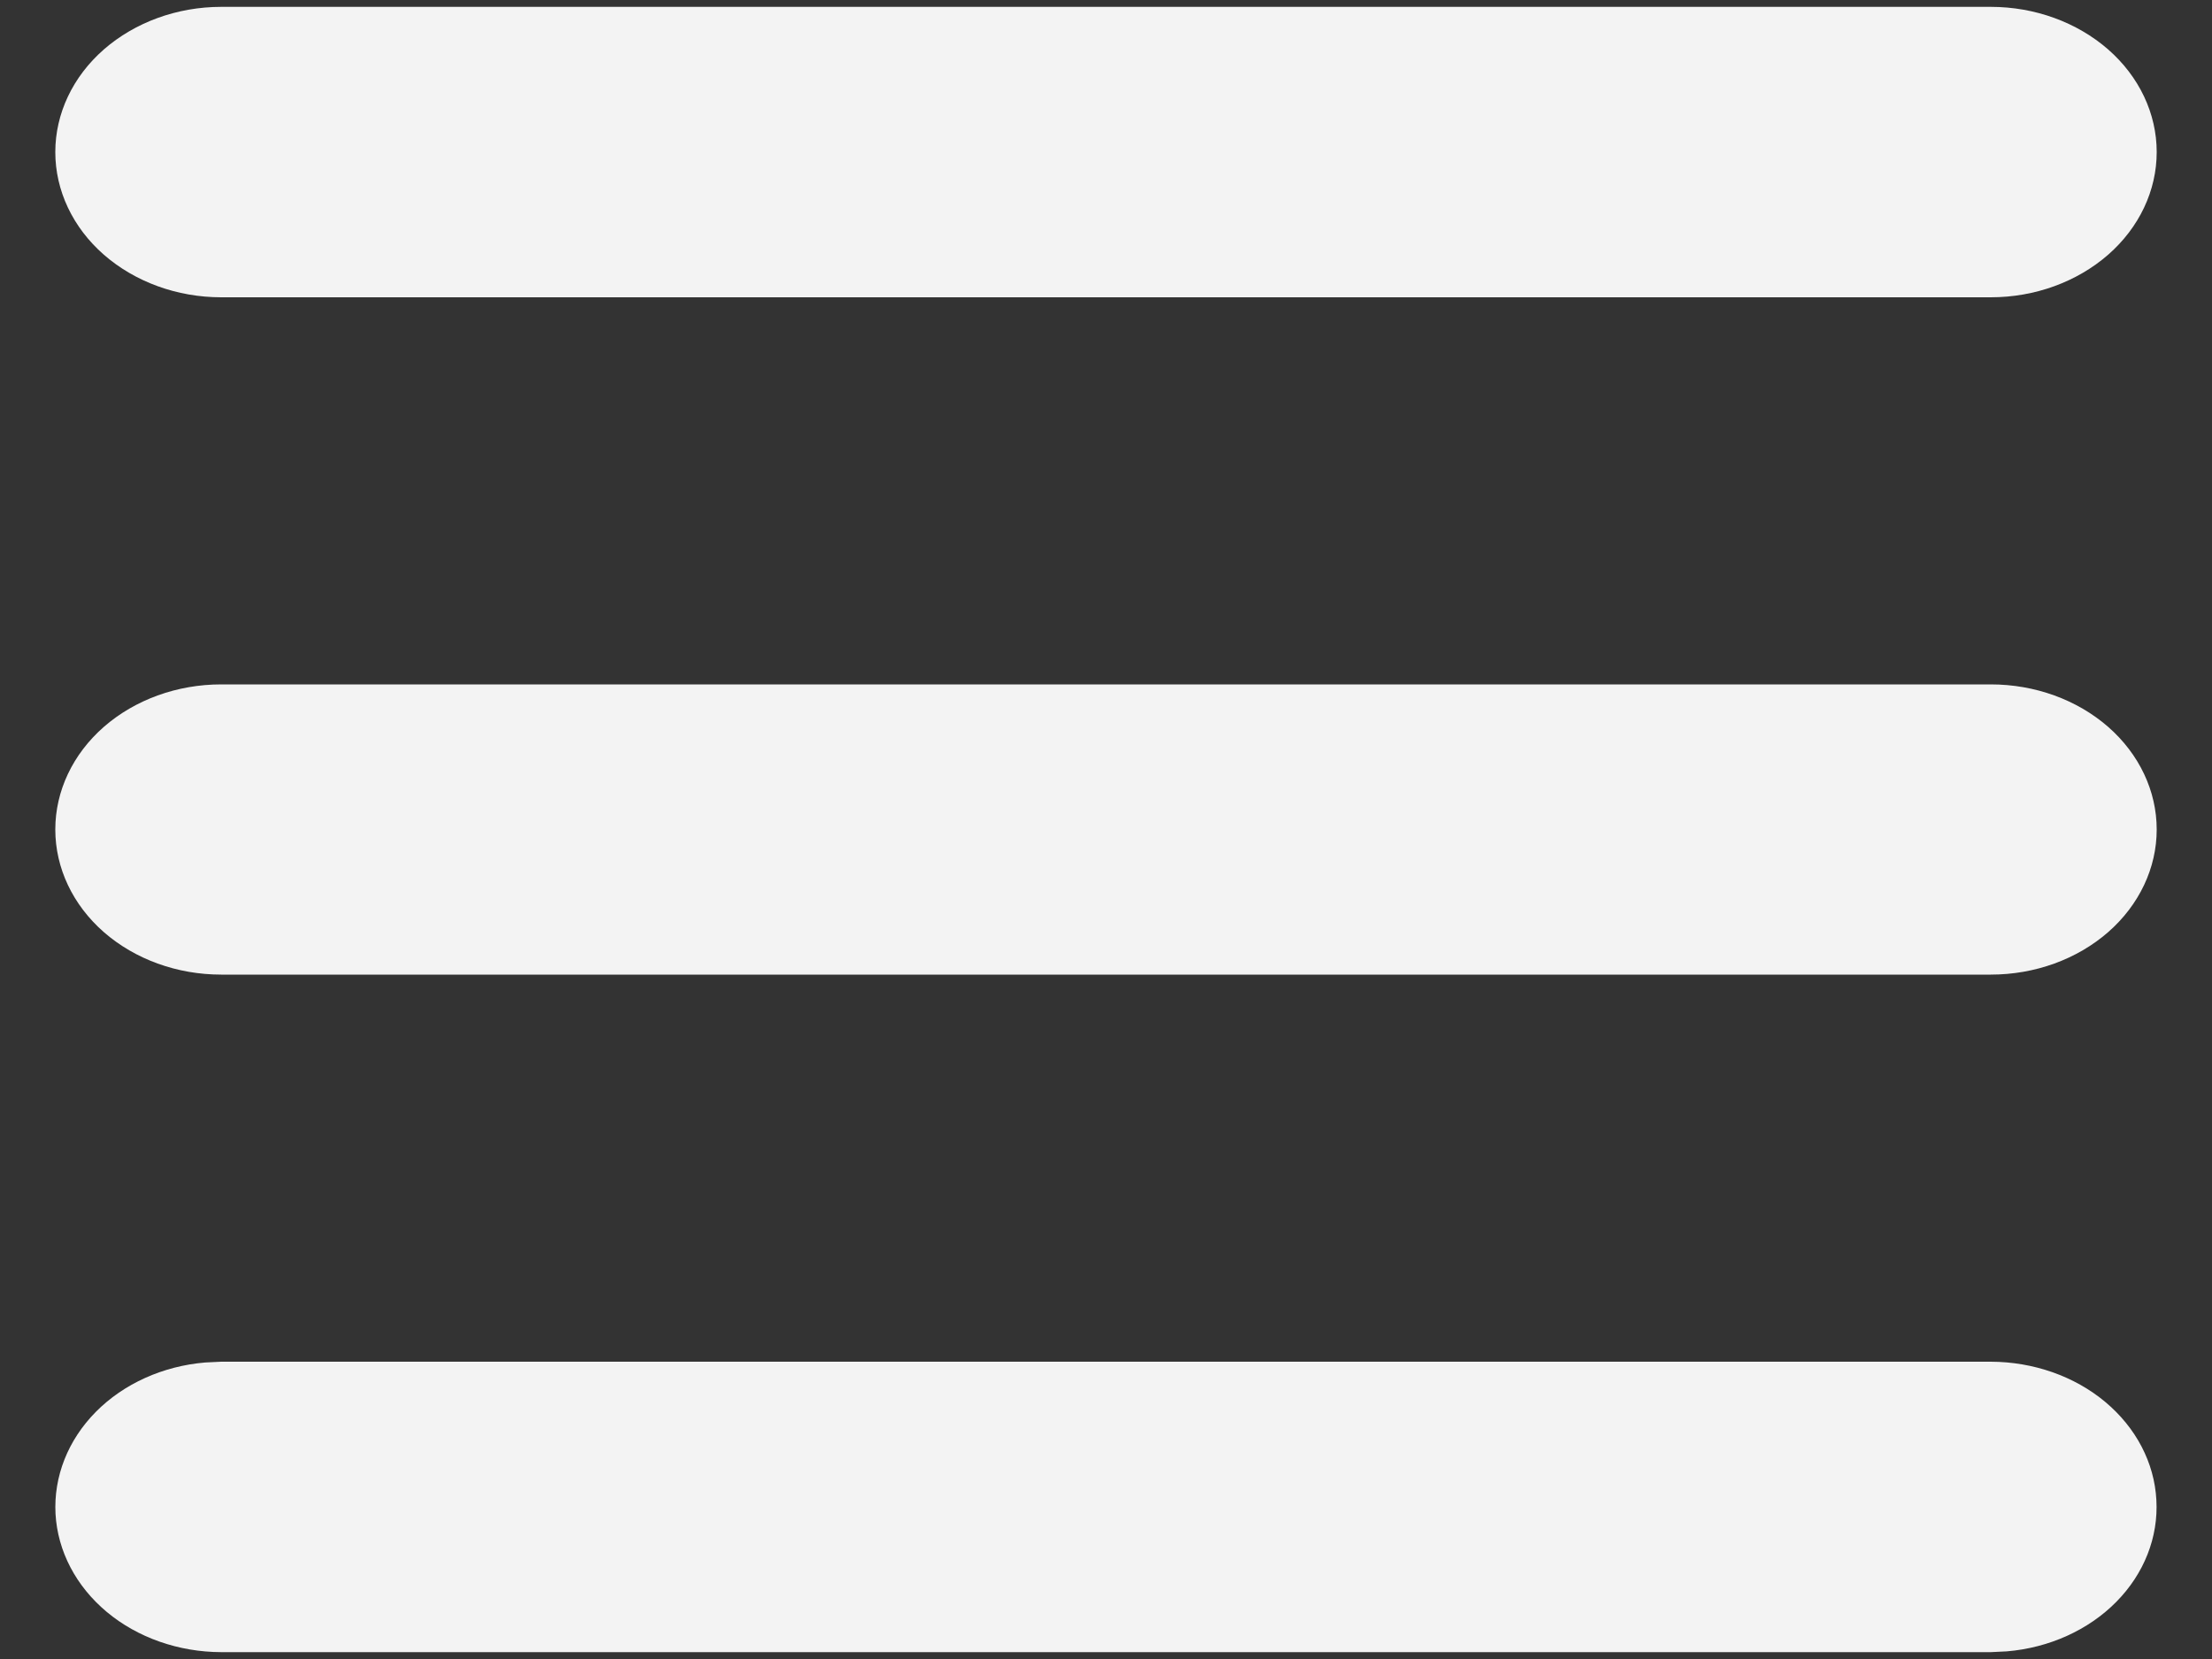 <svg width="20" height="15" viewBox="0 0 20 15" fill="#000000" xmlns="http://www.w3.org/2000/svg">
<rect x="0" y="0" width="20" height="15" fill="#333333" stroke="none"/>
<path d="M18 12.312C18.385 12.313 18.756 12.443 19.034 12.675C19.313 12.908 19.479 13.225 19.497 13.562C19.516 13.899 19.386 14.229 19.134 14.484C18.882 14.739 18.527 14.899 18.144 14.931L18 14.938H2C1.615 14.937 1.244 14.807 0.966 14.575C0.687 14.342 0.521 14.025 0.502 13.688C0.484 13.351 0.614 13.021 0.866 12.766C1.118 12.511 1.473 12.351 1.856 12.319L2 12.312H18ZM18 6.188C18.398 6.188 18.779 6.326 19.061 6.572C19.342 6.818 19.5 7.152 19.5 7.5C19.5 7.848 19.342 8.182 19.061 8.428C18.779 8.674 18.398 8.812 18 8.812H2C1.602 8.812 1.221 8.674 0.939 8.428C0.658 8.182 0.5 7.848 0.5 7.5C0.5 7.152 0.658 6.818 0.939 6.572C1.221 6.326 1.602 6.188 2 6.188H18ZM18 0.062C18.398 0.062 18.779 0.201 19.061 0.447C19.342 0.693 19.5 1.027 19.5 1.375C19.5 1.723 19.342 2.057 19.061 2.303C18.779 2.549 18.398 2.688 18 2.688H2C1.602 2.688 1.221 2.549 0.939 2.303C0.658 2.057 0.5 1.723 0.5 1.375C0.5 1.027 0.658 0.693 0.939 0.447C1.221 0.201 1.602 0.062 2 0.062H18Z" fill="#F3F3F3"/>
</svg>
